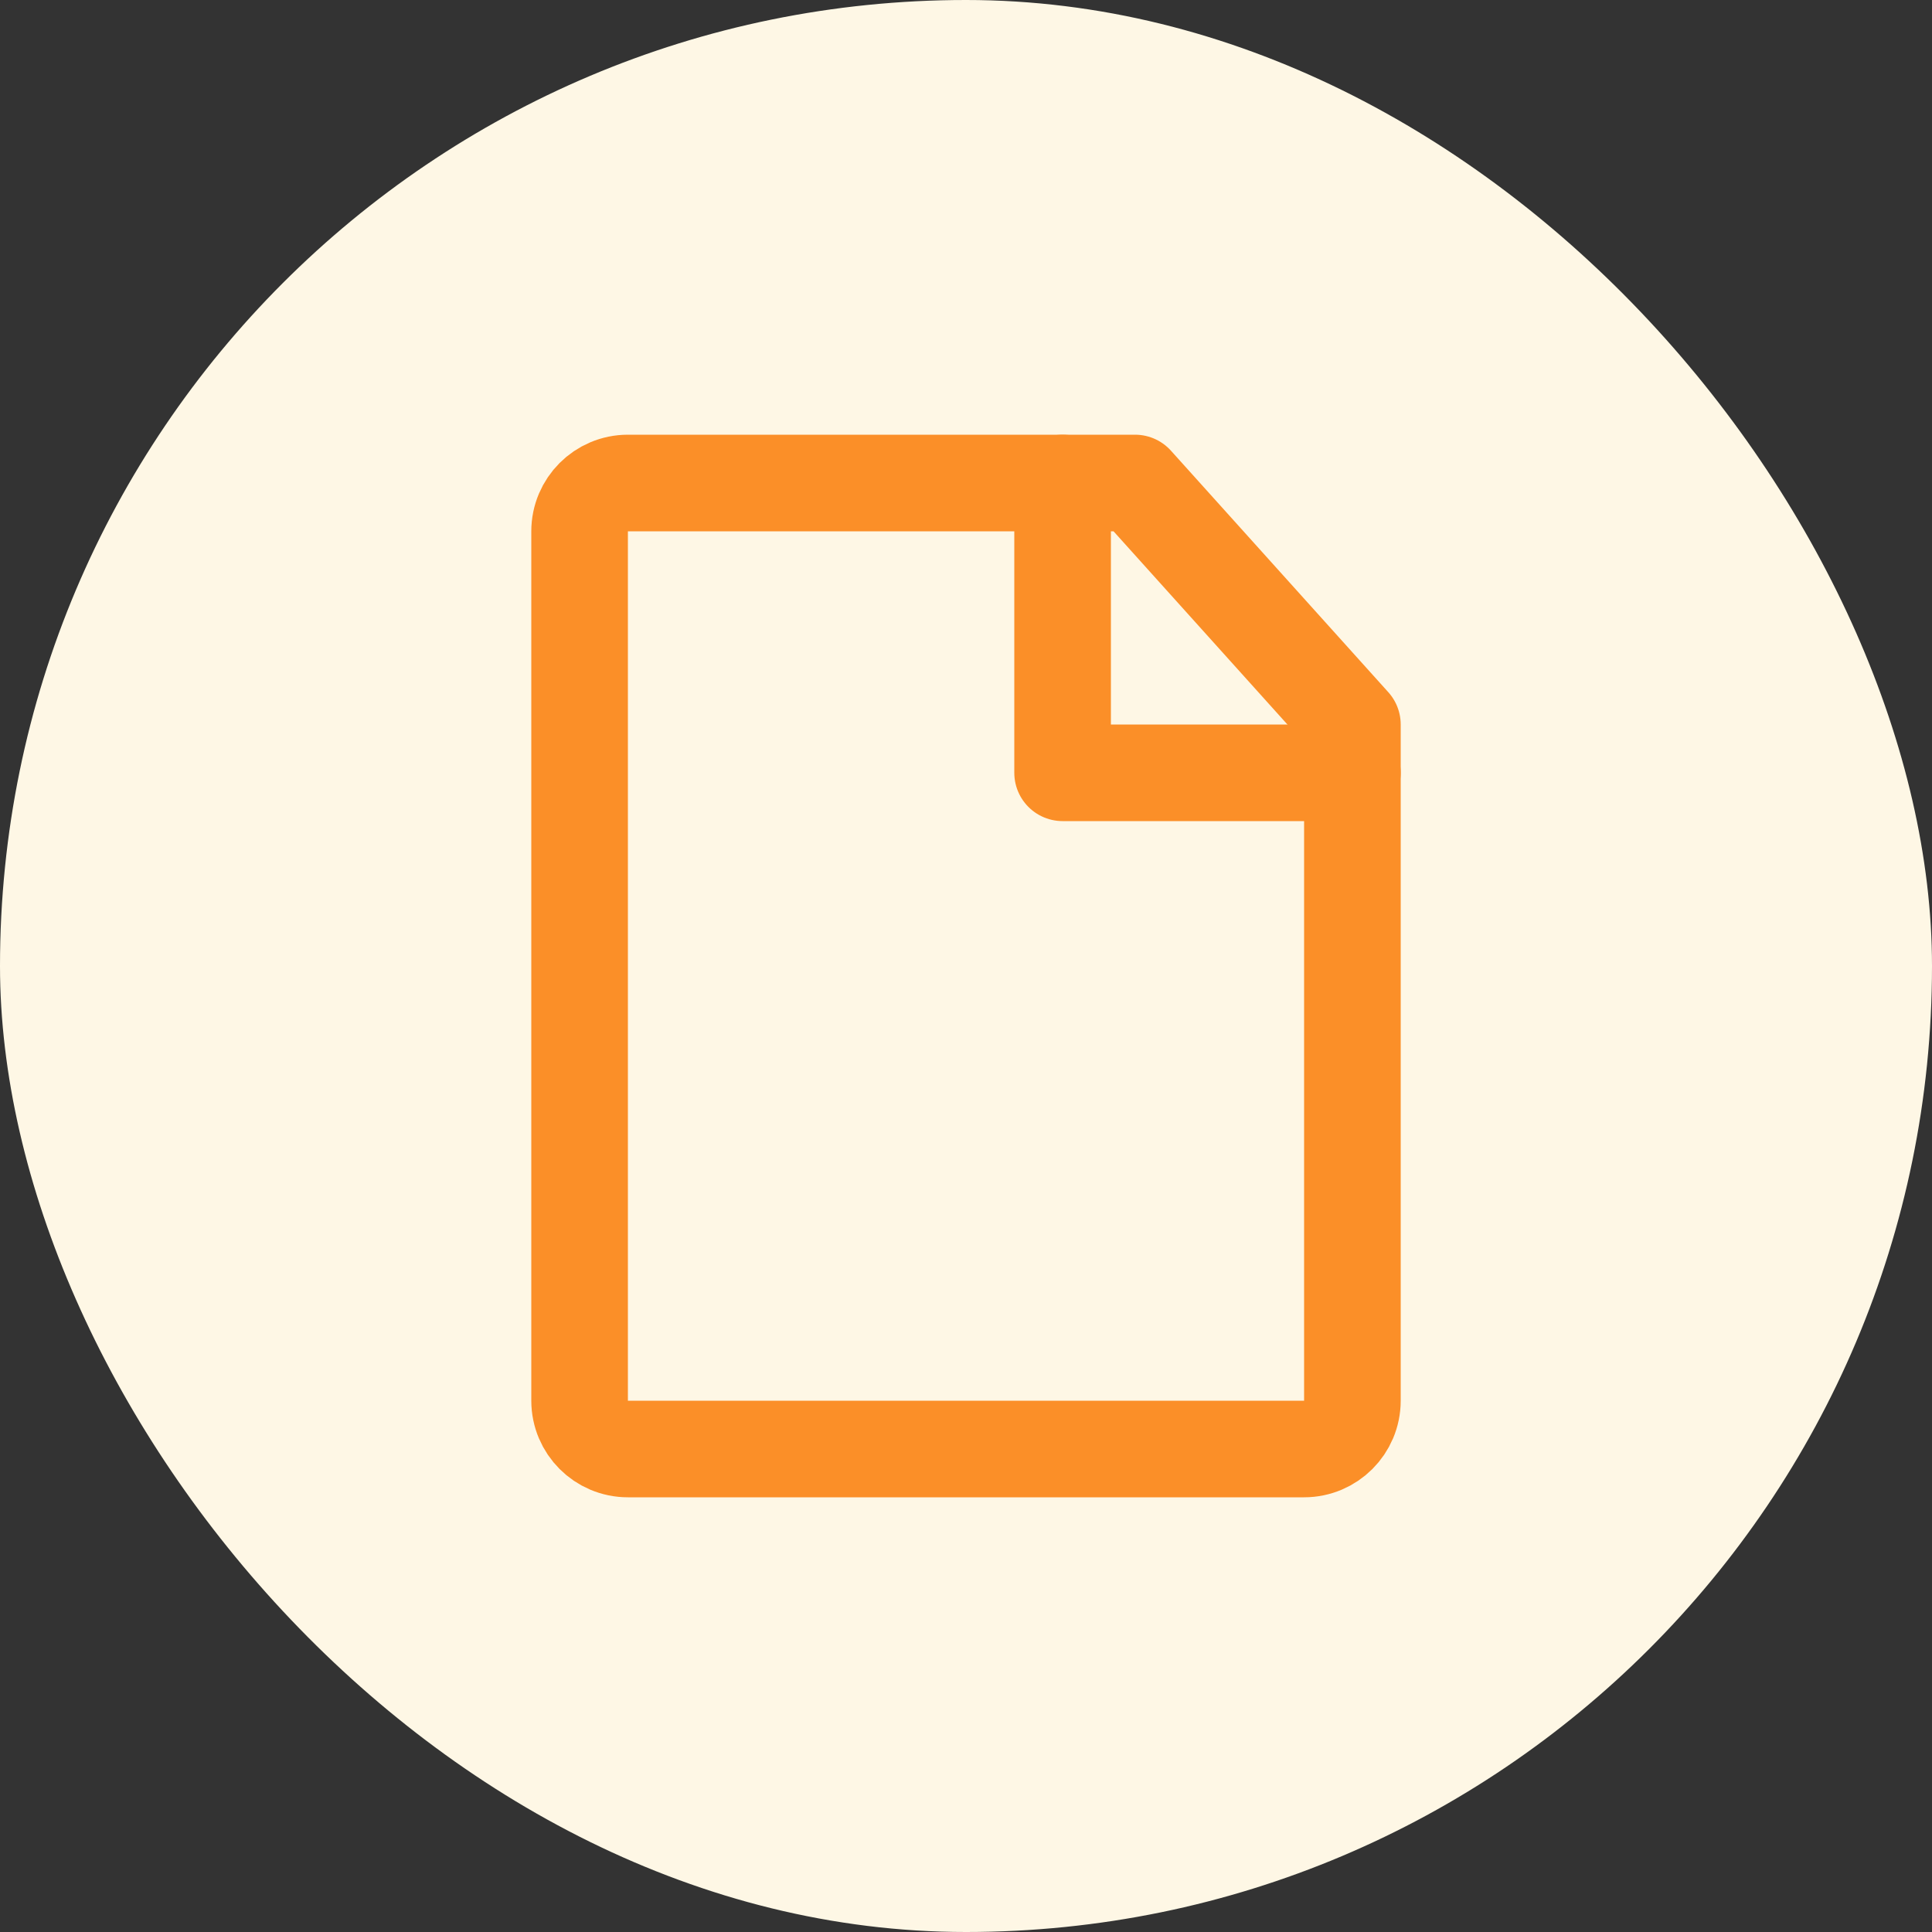 <?xml version="1.0" encoding="UTF-8"?>
<svg width="20px" height="20px" viewBox="0 0 20 20" version="1.1" xmlns="http://www.w3.org/2000/svg" xmlns:xlink="http://www.w3.org/1999/xlink">
    <rect x="0" y="0" width="20" height="20" fill="#333333" stroke="none"/>
    <title>icon/20px/素材</title>
    <g id="控件" stroke="none" stroke-width="1" fill="none" fill-rule="evenodd">
        <g id="icon/20px/素材">
            <rect id="R" fill="#FEF7E5" x="0" y="0" width="20" height="20" rx="10"></rect>
            <g id="编辑文件_file-editing" transform="translate(6, 5)" stroke="#FB8F28" stroke-linecap="round" stroke-linejoin="round">
                <path d="M0.5,10 L7.5,10 C7.776,10 8,9.776 8,9.5 L8,2.5 L5.75,0 L0.5,0 C0.224,0 0,0.224 0,0.5 L0,9.5 C0,9.776 0.224,10 0.5,10 Z" id="路径"></path>
                <polyline id="路径" points="5 0 5 3 8 3"></polyline>
            </g>
        </g>
    </g>
</svg>